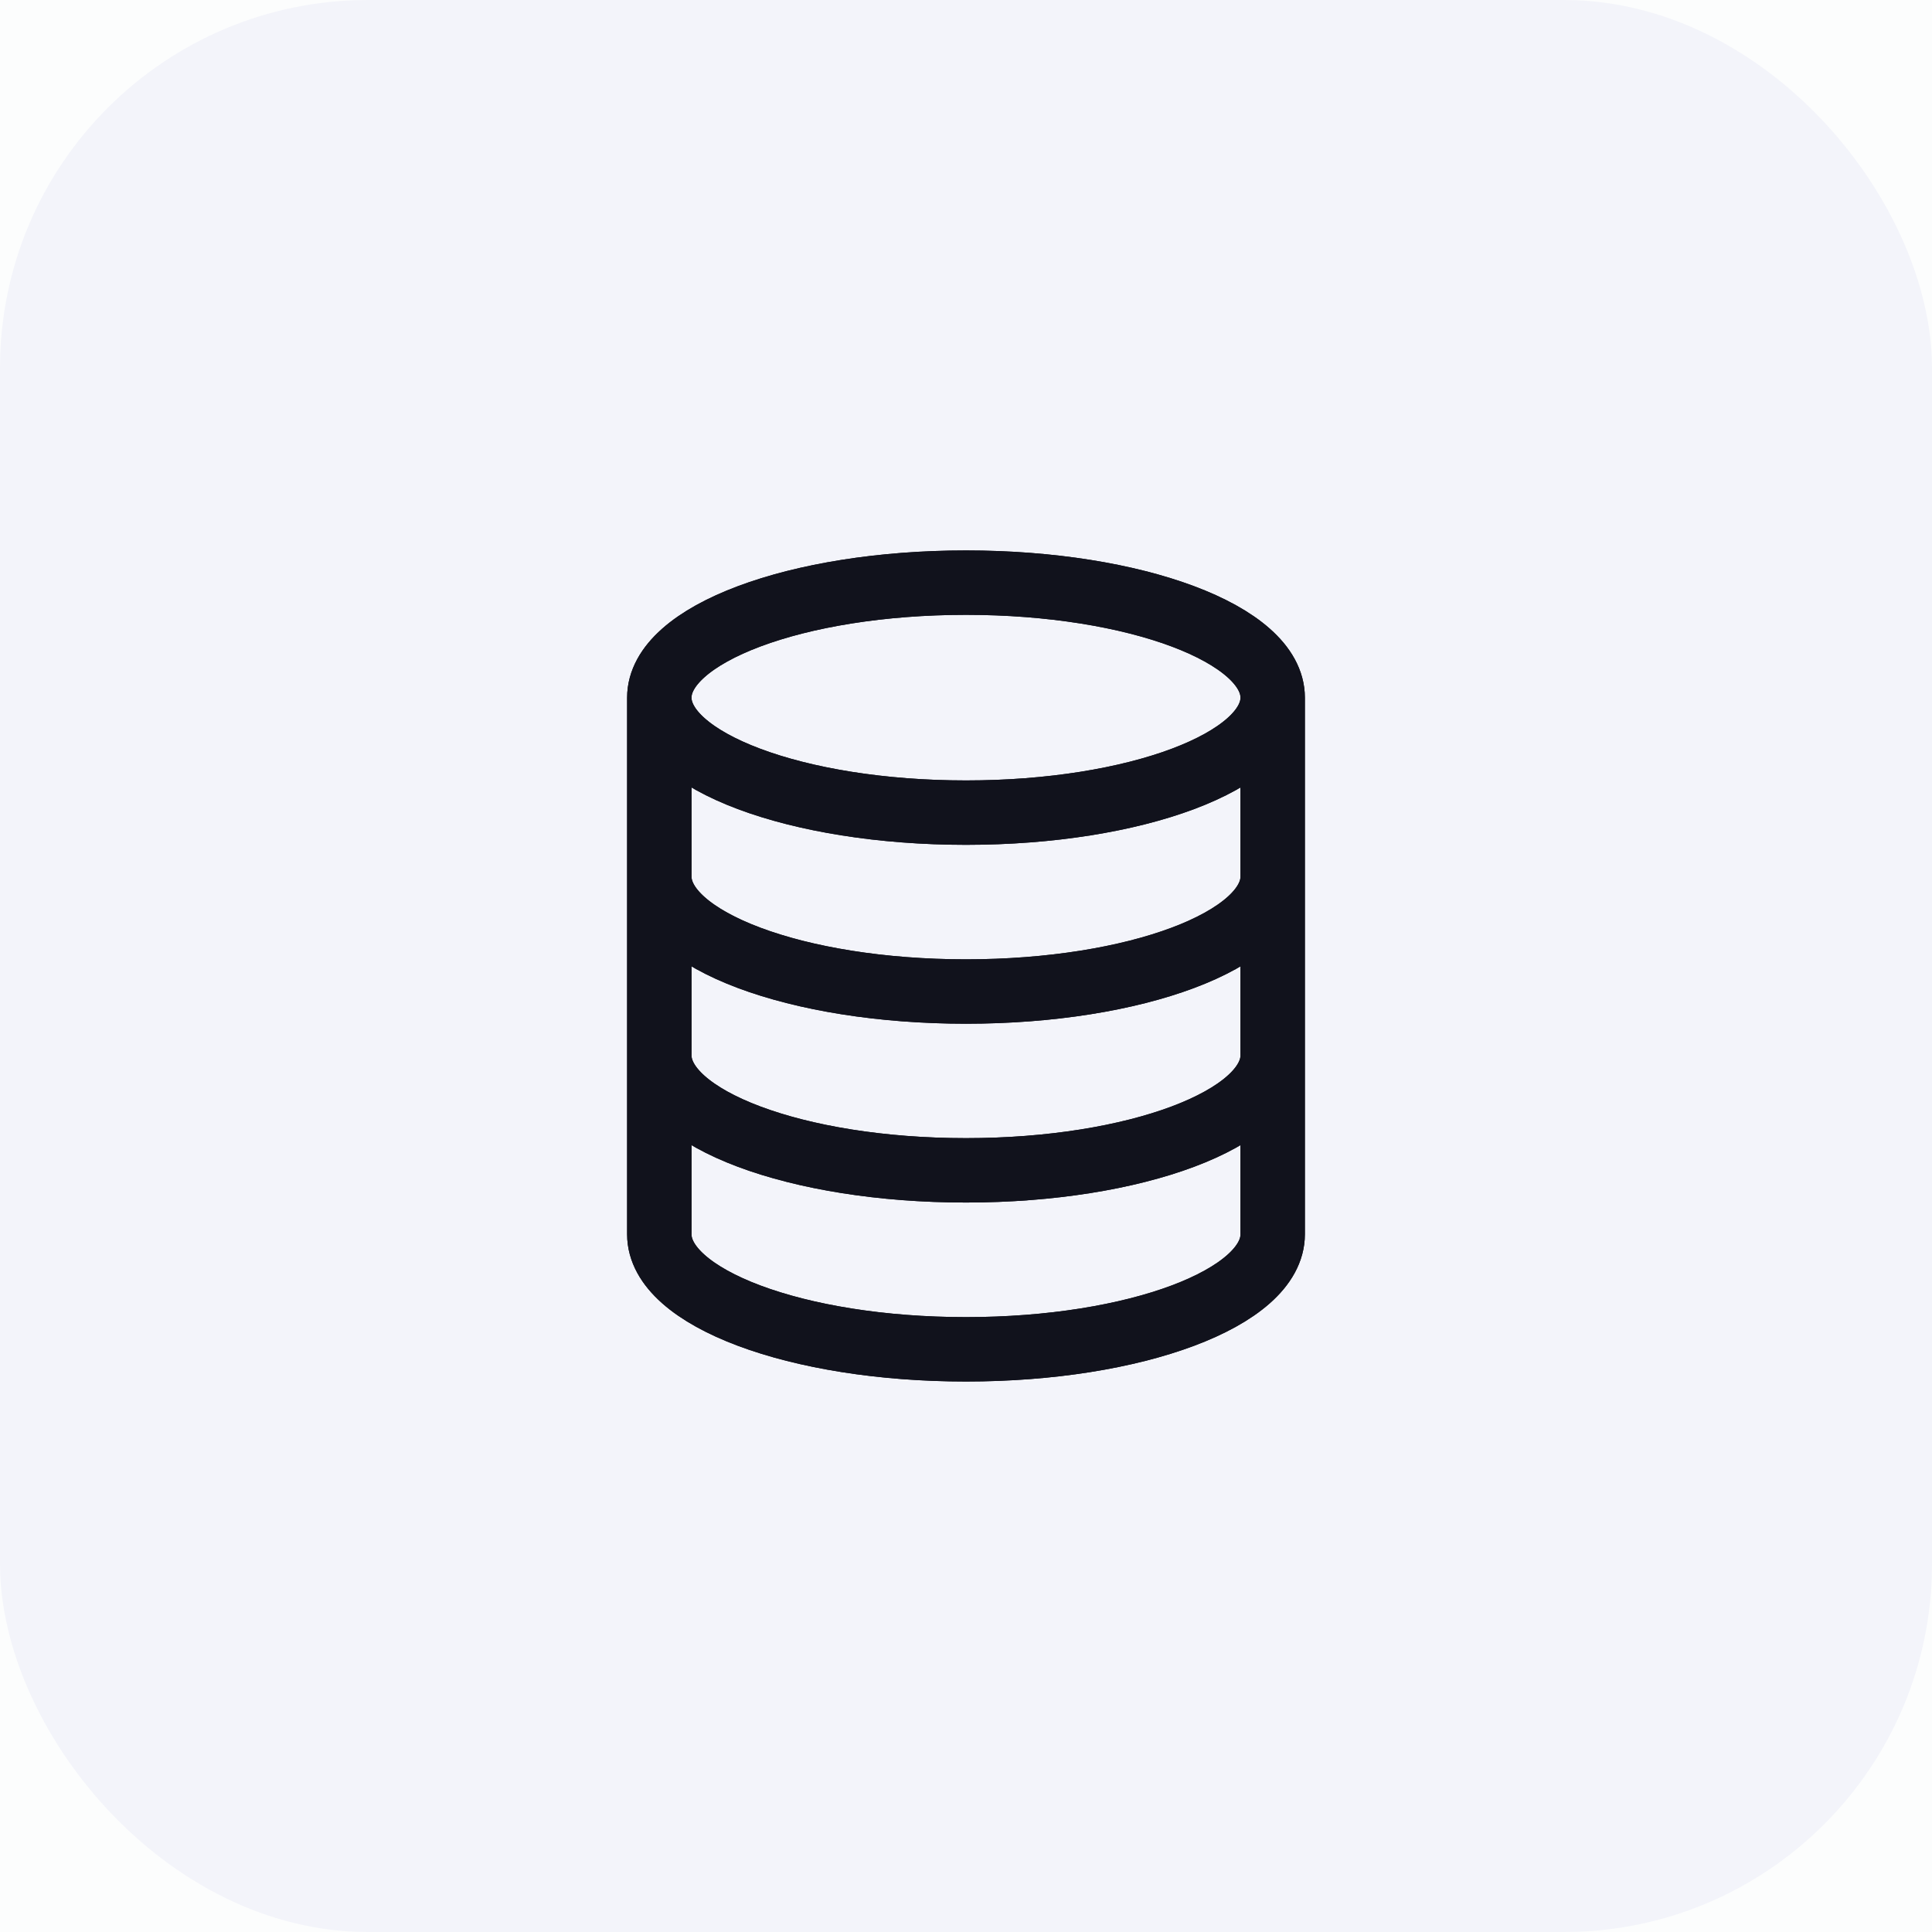 <svg width="42" height="42" viewBox="0 0 42 42" fill="none" xmlns="http://www.w3.org/2000/svg">
<rect width="42" height="42" fill="#1E1E1E"/>
<g clip-path="url(#clip0_0_1)">
<rect width="1366" height="1133" transform="translate(-322 -432)" fill="#F6F5F8"/>
<rect x="-16" y="-215" width="226" height="439" rx="20" fill="#FCFDFD"/>
<rect width="42" height="42" rx="8" fill="#F3F4FA"/>
<path d="M27.667 15.166C27.667 16.547 24.682 17.666 21 17.666C17.318 17.666 14.333 16.547 14.333 15.166M27.667 15.166C27.667 13.786 24.682 12.666 21 12.666C17.318 12.666 14.333 13.786 14.333 15.166M27.667 15.166V26.833C27.667 28.214 24.682 29.333 21 29.333C17.318 29.333 14.333 28.214 14.333 26.833V15.166M27.667 19.055C27.667 20.436 24.682 21.555 21 21.555C17.318 21.555 14.333 20.436 14.333 19.055M27.667 22.942C27.667 24.322 24.682 25.442 21 25.442C17.318 25.442 14.333 24.322 14.333 22.942" stroke="#11121C" stroke-width="1.4" stroke-linecap="round" stroke-linejoin="round"/>
<path d="M27.667 15.166C27.667 16.547 24.682 17.666 21 17.666C17.318 17.666 14.333 16.547 14.333 15.166M27.667 15.166C27.667 13.786 24.682 12.666 21 12.666C17.318 12.666 14.333 13.786 14.333 15.166M27.667 15.166V26.833C27.667 28.214 24.682 29.333 21 29.333C17.318 29.333 14.333 28.214 14.333 26.833V15.166M27.667 19.055C27.667 20.436 24.682 21.555 21 21.555C17.318 21.555 14.333 20.436 14.333 19.055M27.667 22.942C27.667 24.322 24.682 25.442 21 25.442C17.318 25.442 14.333 24.322 14.333 22.942" stroke="#11121C" stroke-width="1.4" stroke-linecap="round" stroke-linejoin="round"/>
<mask id="path-5-inside-1_0_1" fill="white">
<path d="M-322 -432H-76V701H-322V-432Z"/>
</mask>
<path d="M-322 -432H-76V701H-322V-432Z" fill="#FCFDFD"/>
<path d="M-77 -432V701H-75V-432H-77Z" fill="#F2F2F2" mask="url(#path-5-inside-1_0_1)"/>
</g>
<defs>
<clipPath id="clip0_0_1">
<rect width="1366" height="1133" fill="white" transform="translate(-322 -432)"/>
</clipPath>
</defs>
</svg>
